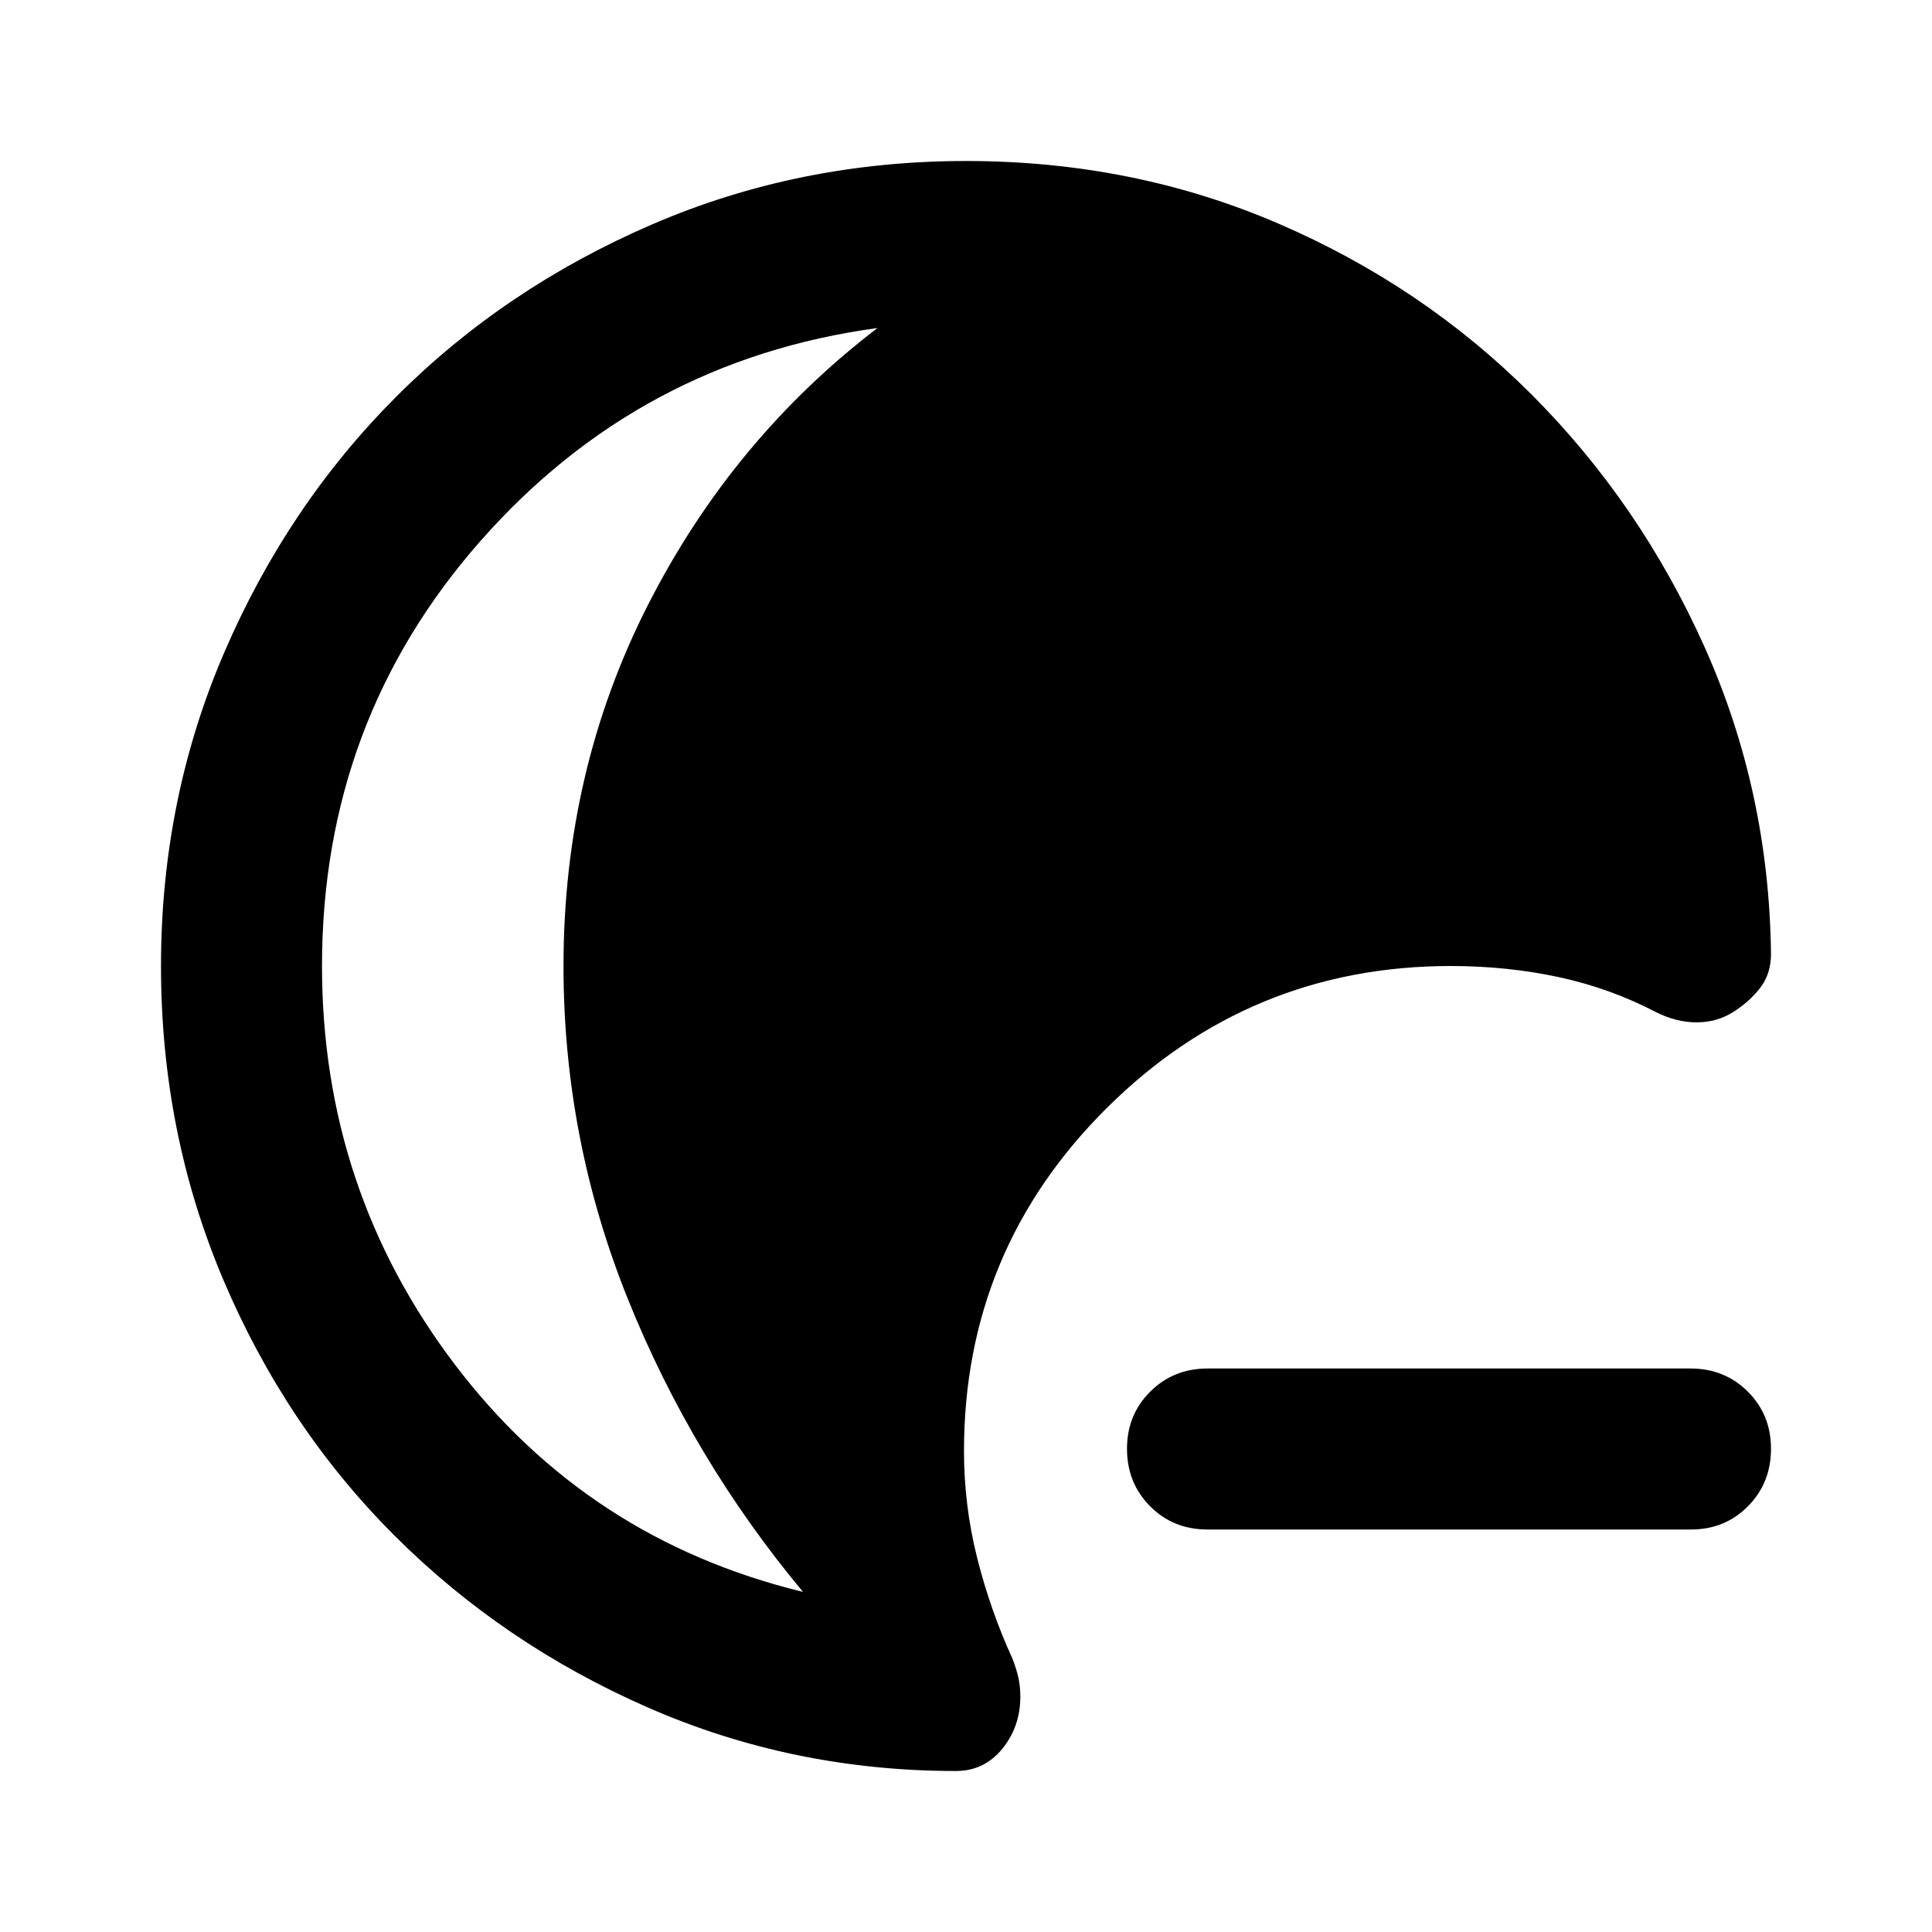 <svg xmlns="http://www.w3.org/2000/svg" width="1em" height="1em" viewBox="0 0 24 24"><path fill="currentColor" d="M15 19q-.425 0-.712-.288T14 18t.288-.712T15 17h6q.425 0 .713.288T22 18t-.288.713T21 19zm-3.125 3q-2.025 0-3.825-.788T4.9 19.075T2.775 15.9T2 12t.788-3.9t2.137-3.175T8.1 2.788T12 2t3.875.775t3.15 2.125t2.15 3.138T22 11.85q0 .25-.137.425t-.338.3t-.45.125t-.5-.125q-.575-.3-1.212-.437T18.025 12q-2.5 0-4.275 1.763t-1.775 4.262q0 .675.163 1.325t.437 1.25q.05.125.075.238t.025.237q0 .375-.225.65t-.575.275M4 12q0 2.775 1.65 4.95t4.325 2.825Q8.6 18.125 7.8 16.138T7 12q0-2.425 1.05-4.487t2.85-3.438q-2.95.4-4.925 2.638T4 12"/></svg>